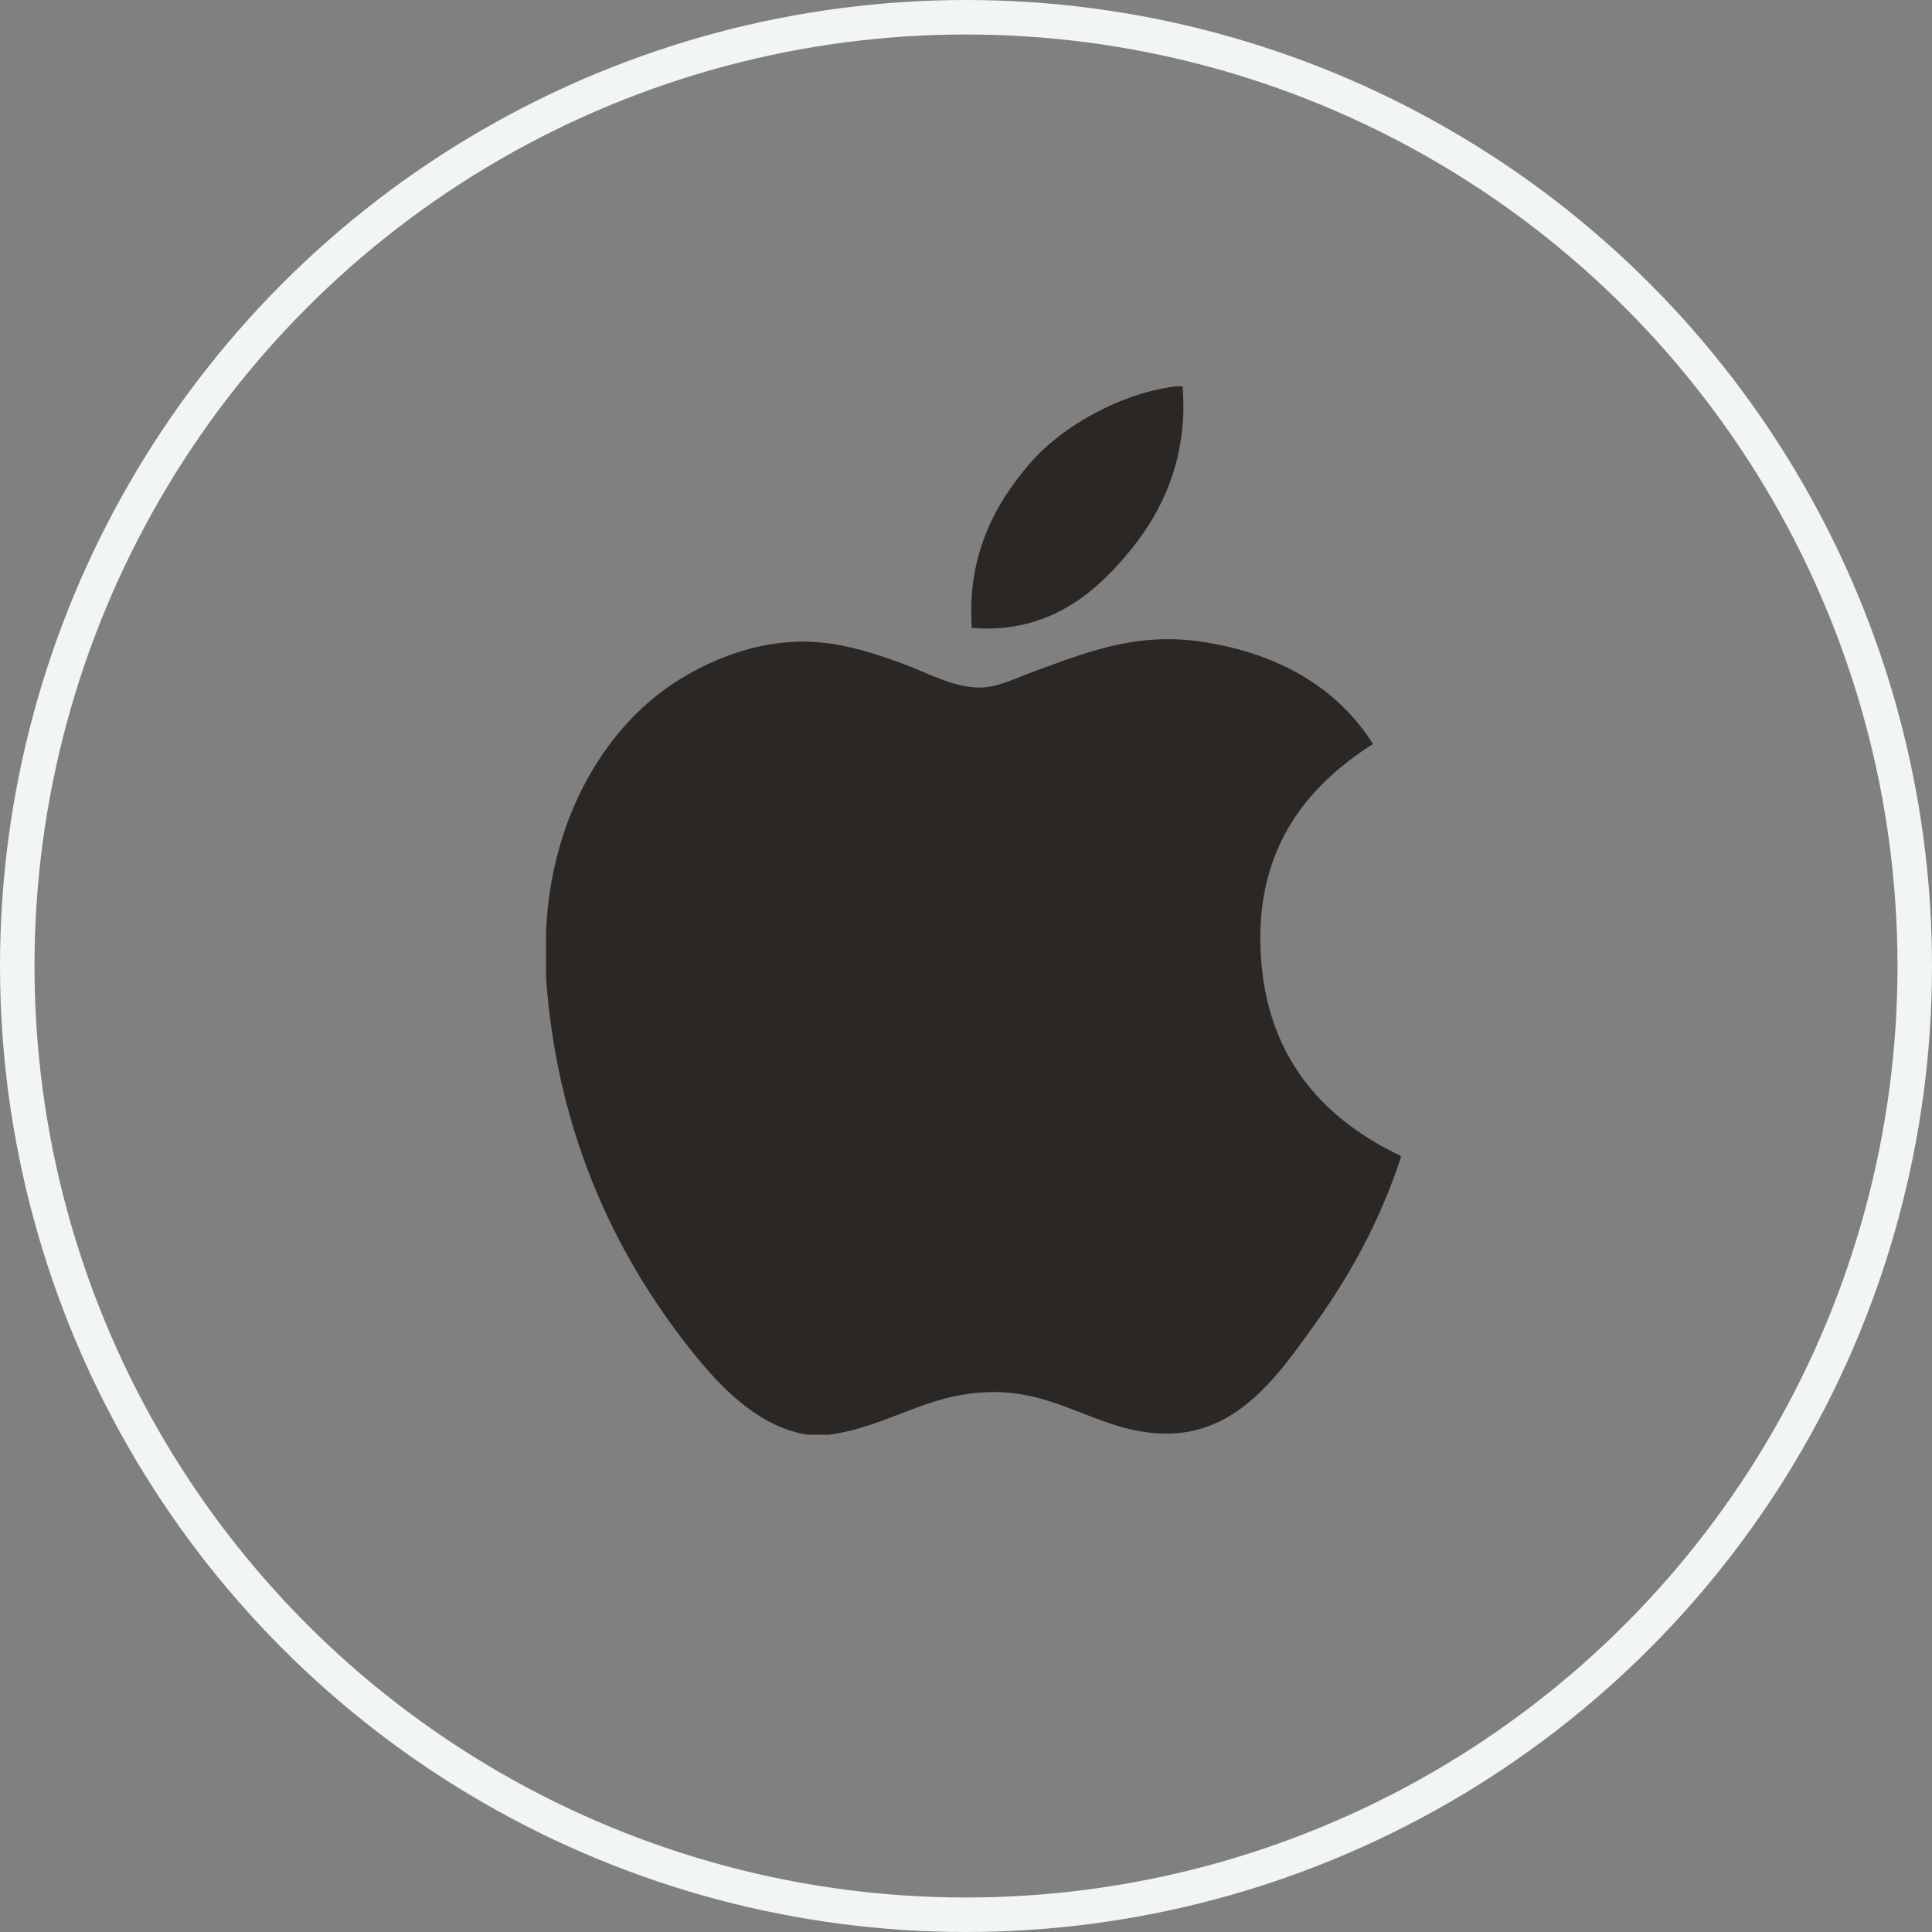<svg width="56" height="56" viewBox="0 0 56 56" fill="none" xmlns="http://www.w3.org/2000/svg">
<rect x="0" y="0" width="56" height="56" fill="#808080" stroke="none"/>
<circle cx="28" cy="28" r="27.5" stroke="#F1F5F5"/>
<g clip-path="url(#clip0_3076_14138)">
<path d="M34.062 11.199C34.132 11.199 34.203 11.199 34.278 11.199C34.451 13.342 33.633 14.943 32.639 16.103C31.664 17.254 30.328 18.371 28.168 18.202C28.024 16.089 28.843 14.607 29.836 13.45C30.756 12.372 32.444 11.413 34.062 11.199Z" fill="#2B2724"/>
<path d="M40.6 33.504C40.6 33.526 40.6 33.544 40.6 33.564C39.993 35.403 39.127 36.979 38.071 38.441C37.106 39.769 35.924 41.555 33.813 41.555C31.989 41.555 30.777 40.383 28.908 40.35C26.931 40.319 25.843 41.331 24.035 41.586C23.828 41.586 23.622 41.586 23.419 41.586C22.091 41.394 21.02 40.343 20.239 39.395C17.937 36.596 16.159 32.98 15.828 28.352C15.828 27.899 15.828 27.447 15.828 26.993C15.968 23.681 17.577 20.988 19.716 19.683C20.845 18.99 22.397 18.399 24.125 18.663C24.865 18.777 25.622 19.031 26.285 19.282C26.913 19.523 27.699 19.952 28.444 19.929C28.948 19.914 29.45 19.651 29.958 19.466C31.447 18.928 32.907 18.312 34.831 18.601C37.143 18.951 38.785 19.978 39.799 21.564C37.843 22.808 36.296 24.684 36.56 27.888C36.795 30.798 38.487 32.501 40.6 33.504Z" fill="#2B2724"/>
</g>
<defs>
<clipPath id="clip0_3076_14138">
<rect width="33.6" height="33.6" fill="white" transform="translate(11.2 11.199)"/>
</clipPath>
</defs>
</svg>
